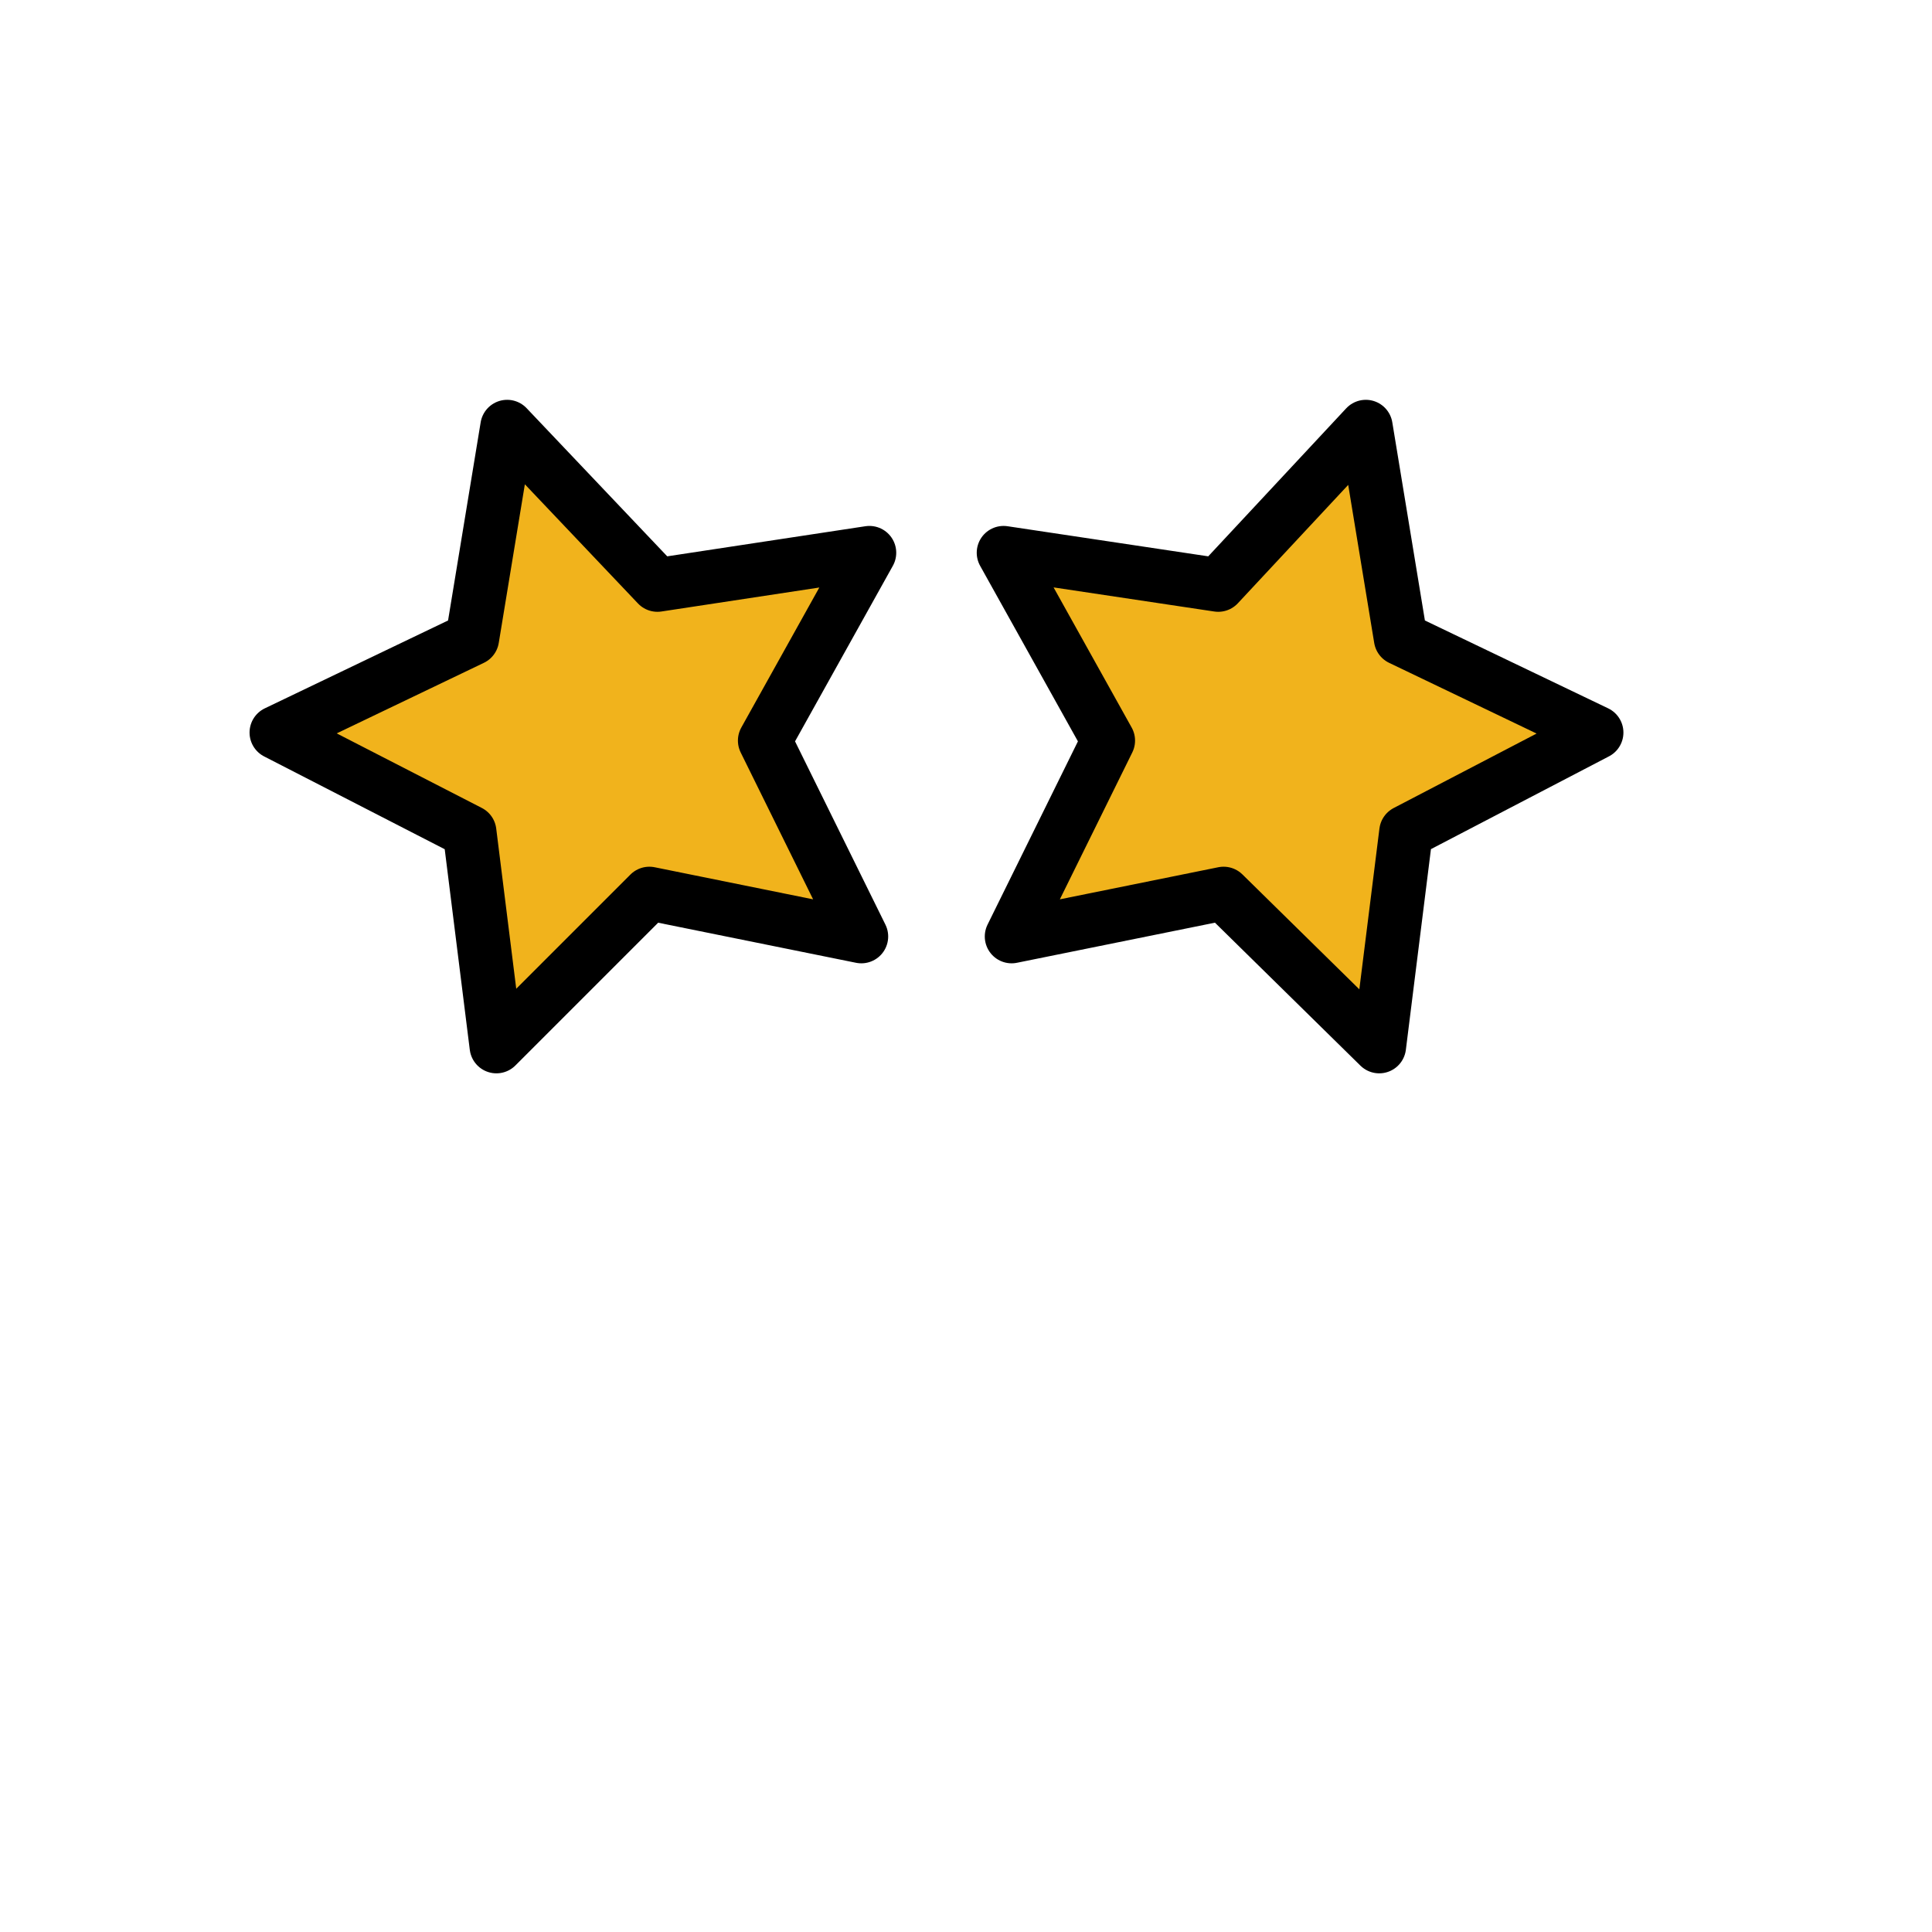<?xml version="1.0" encoding="utf-8"?>
<!-- Generator: Adobe Illustrator 24.0.1, SVG Export Plug-In . SVG Version: 6.00 Build 0)  -->
<svg version="1.1" id="emoji" xmlns="http://www.w3.org/2000/svg" xmlns:xlink="http://www.w3.org/1999/xlink" x="0px" y="0px"
	 viewBox="0 0 72 72" style="enable-background:new 0 0 72 72;" xml:space="preserve">
<style type="text/css">
	.st0{fill:#F1B31C;}
	.st1{fill:none;stroke:#000000;stroke-width:2;stroke-linecap:round;stroke-linejoin:round;stroke-miterlimit:10;}
</style>
<g id="color">
	<polygon class="st0" points="24.5,21.8 32.4,20.6 28.5,27.6 32.1,34.9 24.2,33.3 18.5,39 17.5,31 10.3,27.3 17.6,23.8 18.9,15.9 	
		"/>
	<polygon class="st0" points="45.4,21.8 37.4,20.6 41.3,27.6 37.7,34.9 45.6,33.3 51.4,39 52.4,31 59.5,27.3 52.2,23.8 50.9,15.9 	
		"/>
</g>
<g id="hair">
</g>
<g id="skin">
</g>
<g id="skin-shadow">
</g>
<g id="line">
	<path class="st1" d="M49.3,44.6"/>
	<path class="st1" d="M21.3,44.6"/>
	<polygon class="st1" points="24.5,21.8 32.4,20.6 28.5,27.6 32.1,34.9 24.2,33.3 18.5,39 17.5,31 10.3,27.3 17.6,23.8 18.9,15.9 	
		"/>
	<polygon class="st1" points="45.4,21.8 37.4,20.6 41.3,27.6 37.7,34.9 45.6,33.3 51.4,39 52.4,31 59.5,27.3 52.2,23.8 50.9,15.9 	
		"/>
</g>
</svg>
